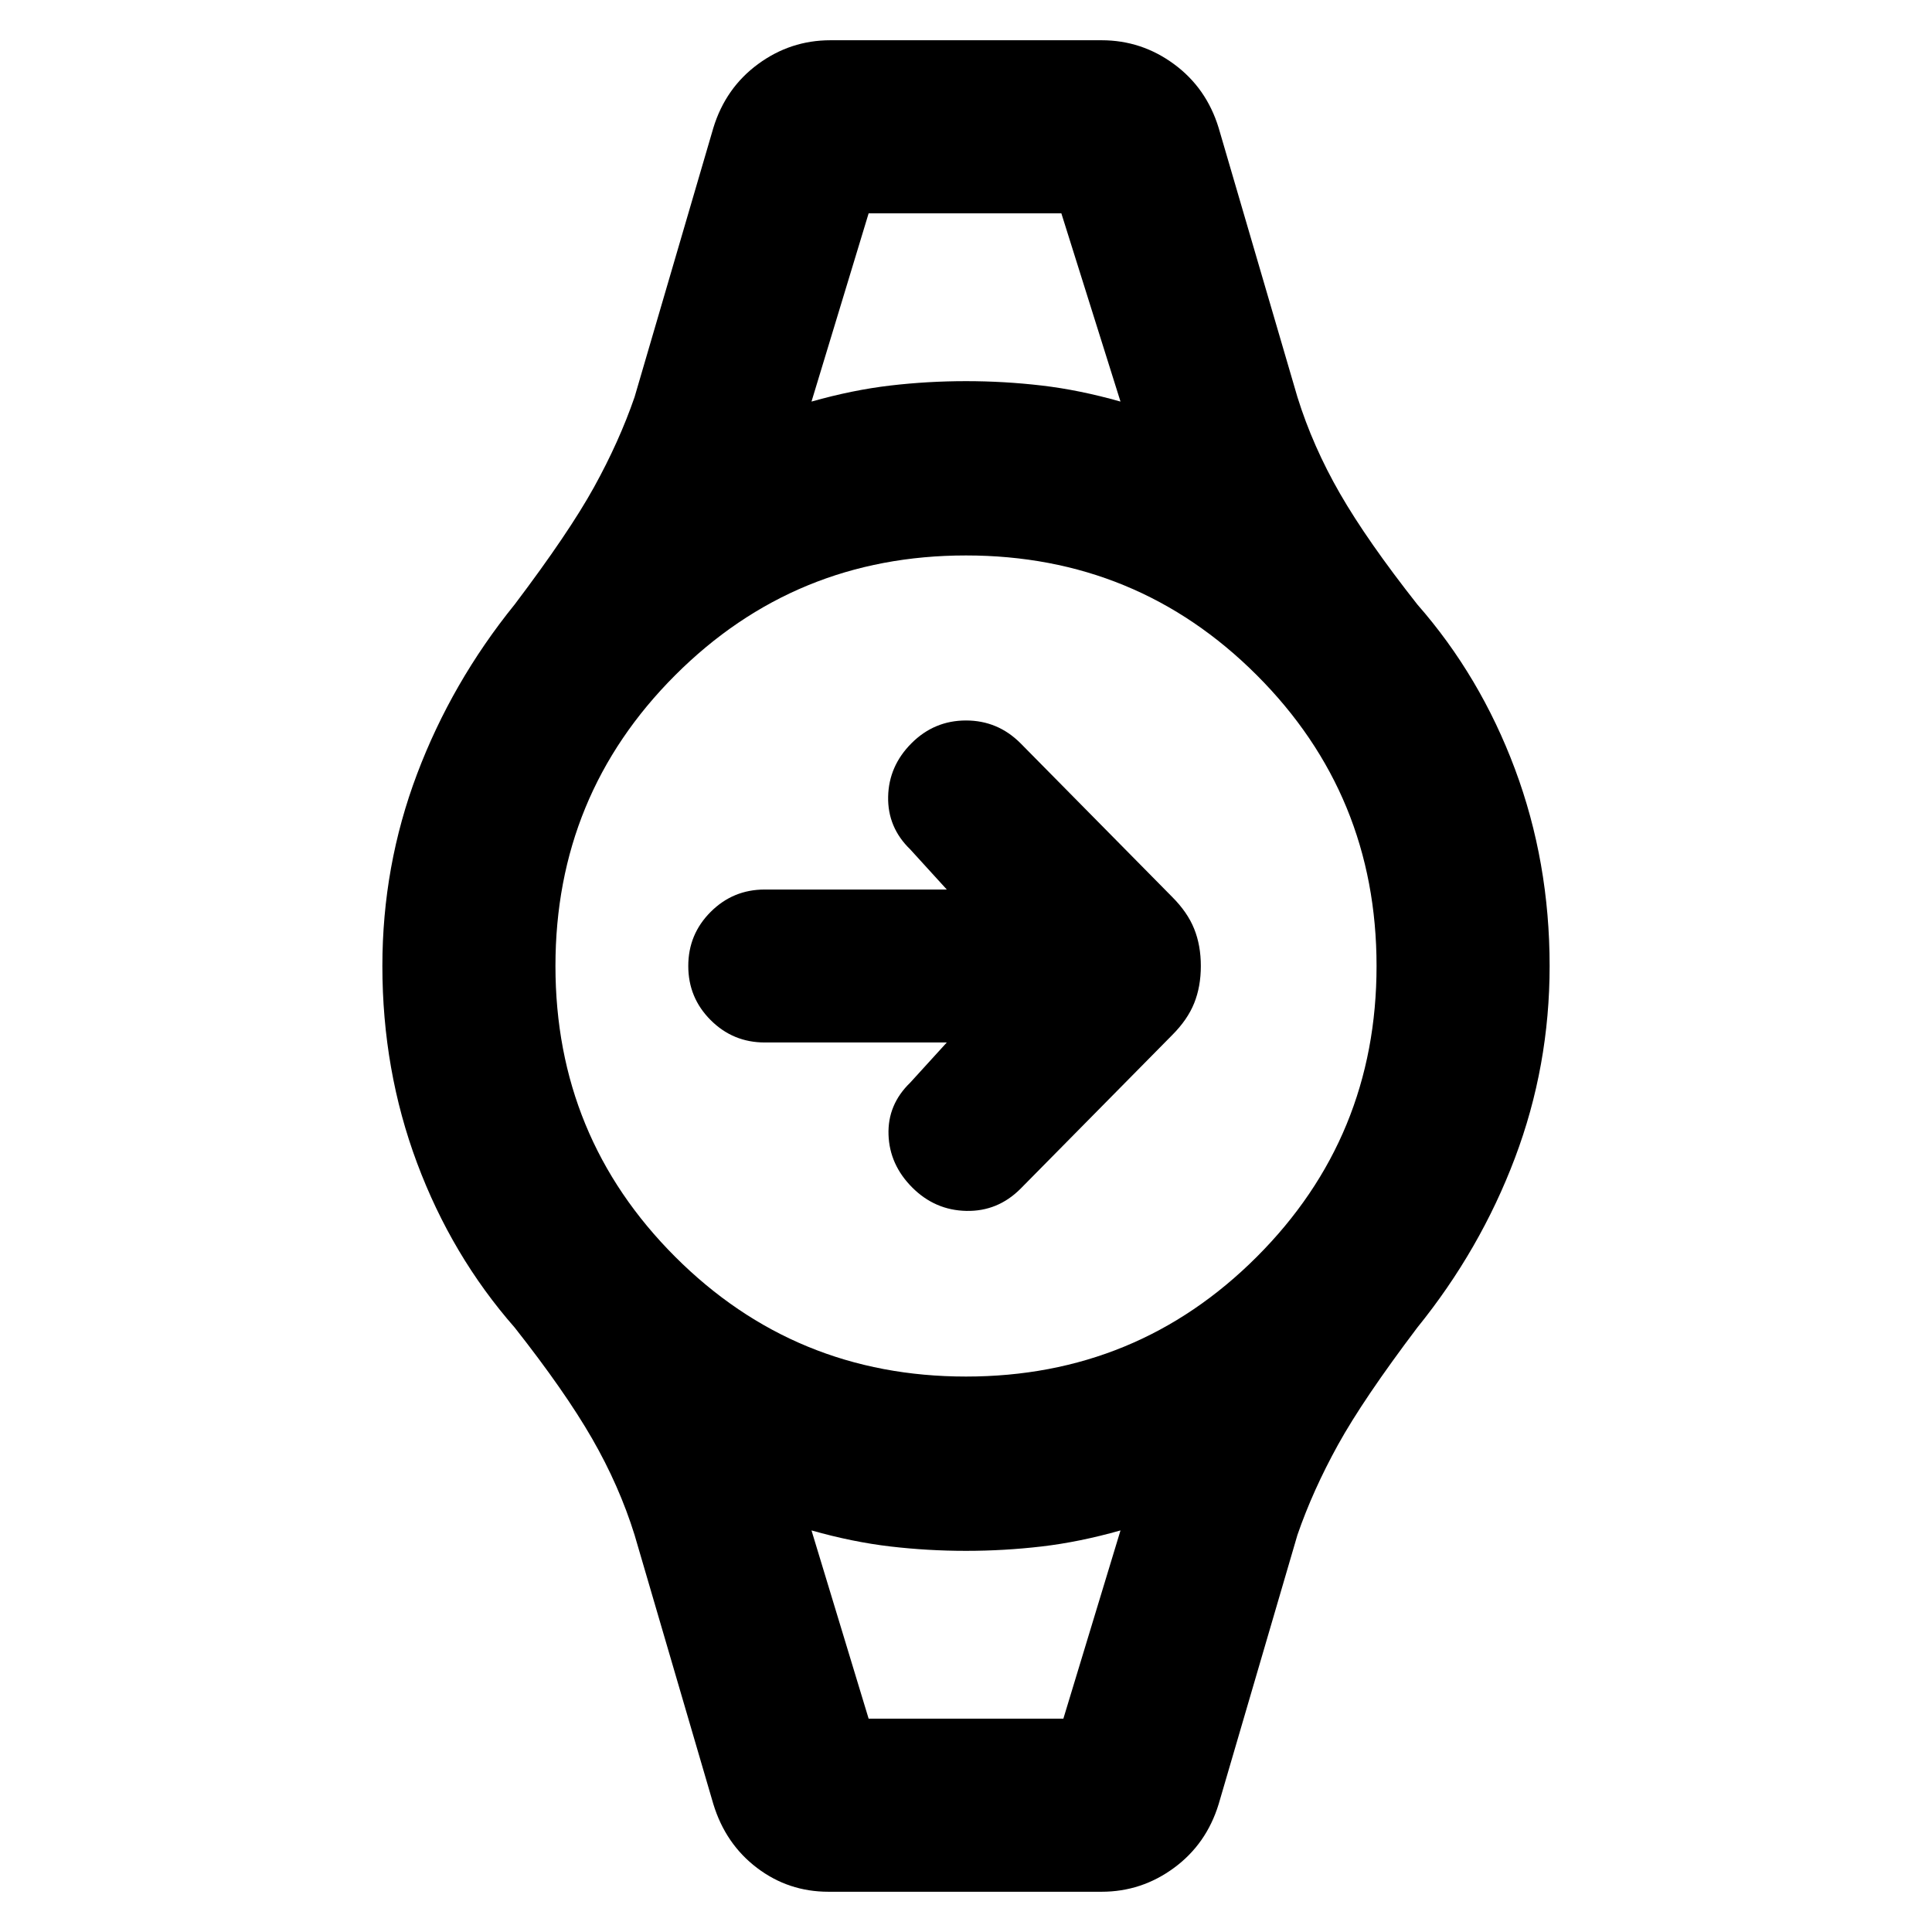 <svg xmlns="http://www.w3.org/2000/svg" height="24" viewBox="0 -960 960 960" width="24"><path d="M470.46-442H380q-15.77 0-26.88-11.12Q342-464.23 342-480t11.12-26.88Q364.23-518 380-518h90.46l-18.15-19.92q-11.31-10.93-11-26.2.31-15.26 11.61-26.57Q464.23-602 480-602q15.77 0 27.08 11.31l75.38 76.38q7.62 7.62 10.92 15.85 3.31 8.23 3.31 18.46t-3.31 18.46q-3.3 8.23-10.92 15.85l-75.38 76.38q-11.31 11.31-26.89 11-15.57-.31-26.88-11.61-11.31-11.31-11.81-26.27-.5-14.96 10.81-25.89L470.46-442Zm-38.84-412h95.76-95.76Zm0 748h96.76-96.76Zm-20 86q-19.85 0-35.46-11.85-15.62-11.84-21.7-31.69l-39.15-133.77q-7.62-24.46-21.15-47.96-13.54-23.5-38.39-55.04-31.31-35.69-48.54-81.81Q190-428.23 190-480q0-49.77 17.23-95.38 17.23-45.62 48.54-84.31 26.85-35.54 39.39-58.23 12.53-22.69 20.15-44.77l39.15-133.77q6.08-19.85 22.2-31.69Q392.77-940 412.62-940h134.76q19.85 0 35.96 11.85 16.12 11.84 22.2 31.69l39.15 133.77q7.62 24.46 21.15 47.96 13.54 23.5 38.39 55.04 31.31 35.69 48.54 81.81Q770-531.77 770-480q0 49.77-17.23 95.38-17.23 45.62-48.54 84.31-26.85 35.54-39.39 58.23-12.53 22.69-20.15 44.77L605.54-63.54q-6.08 19.85-22.2 31.69Q567.23-20 547.38-20H411.62ZM480-276q85 0 144.5-59.5T684-480q0-85-59.5-144.5T480-684q-85 0-144.5 59.5T276-480q0 85 59.5 144.5T480-276Zm-76.77-484.46q20.39-5.77 39.08-7.96 18.69-2.19 37.69-2.19 19 0 37.69 2.19 18.69 2.19 39.08 7.96L527.38-854h-95.76l-28.39 93.54ZM431.62-106h96.76l28.39-93.54q-20.39 5.77-39.08 7.96-18.69 2.19-37.69 2.19-19 0-37.69-2.19-18.69-2.19-39.08-7.96L431.62-106Z"/></svg>